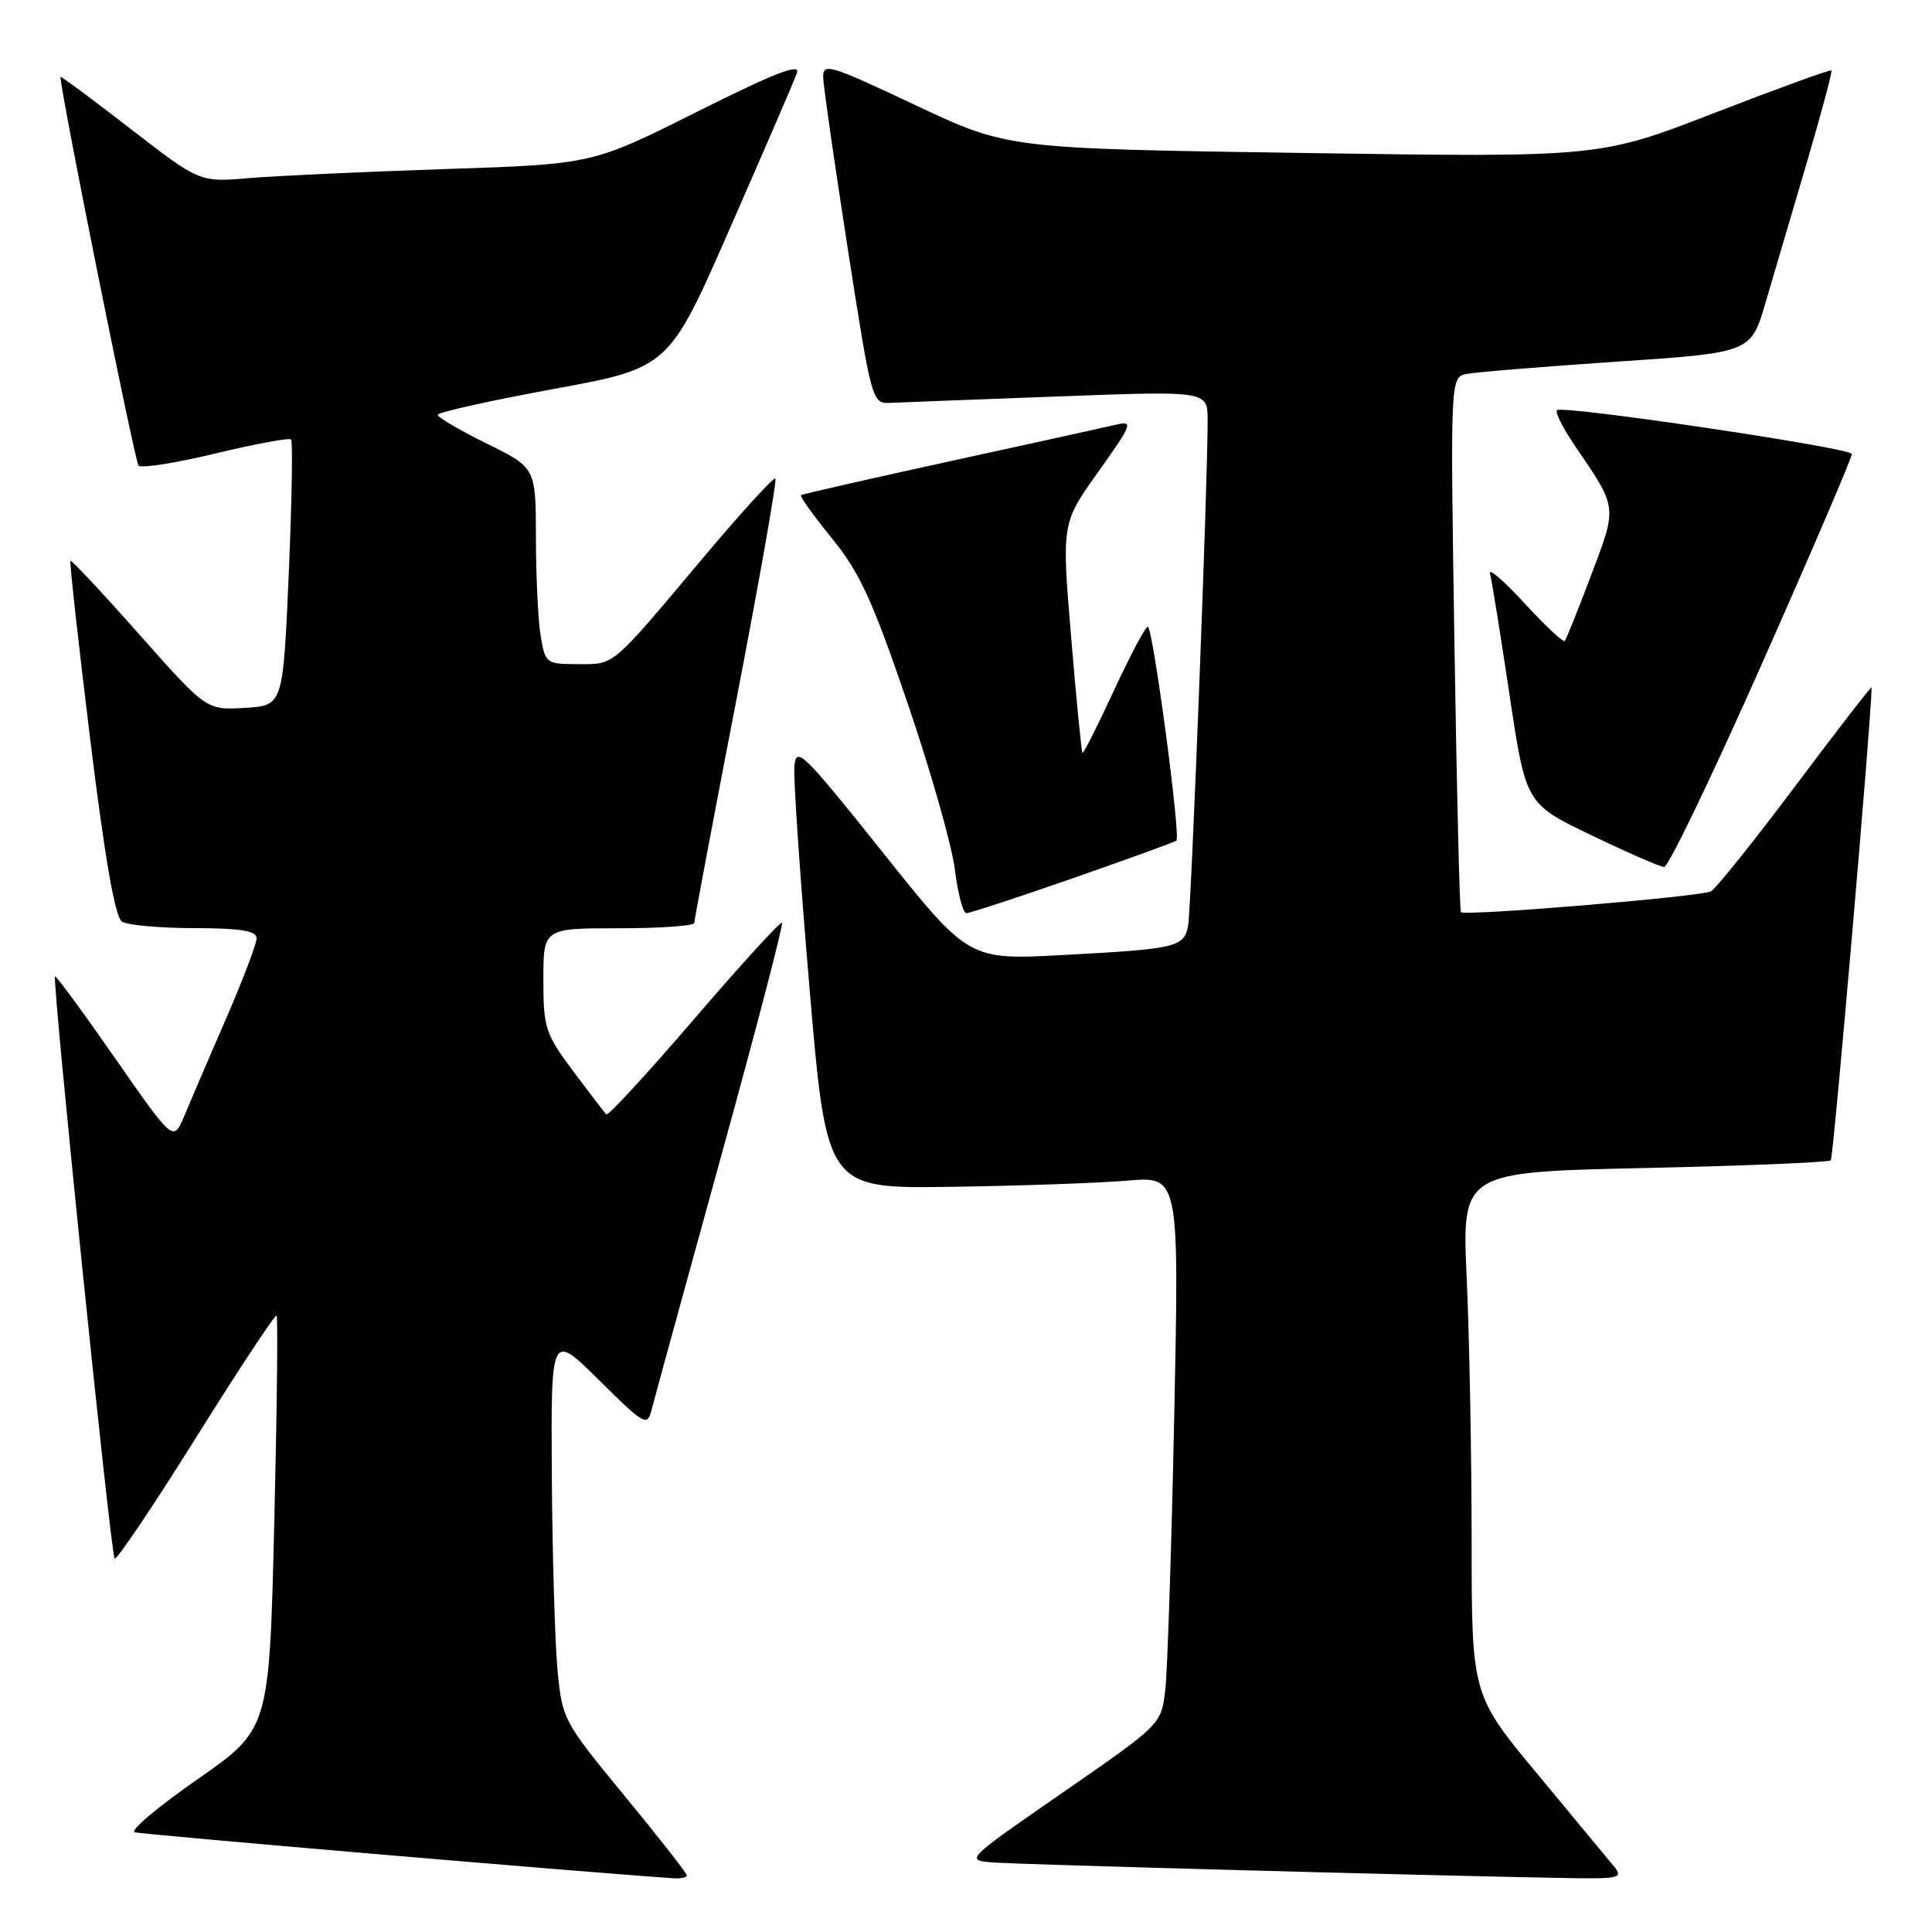 <?xml version="1.0" encoding="UTF-8" standalone="no"?>
<!DOCTYPE svg PUBLIC "-//W3C//DTD SVG 1.1//EN" "http://www.w3.org/Graphics/SVG/1.1/DTD/svg11.dtd" >
<svg xmlns="http://www.w3.org/2000/svg" xmlns:xlink="http://www.w3.org/1999/xlink" version="1.1" viewBox="0 0 256 256">
 <g >
 <path fill="currentColor"
d=" M 91.00 248.49 C 91.00 248.21 87.29 243.46 82.75 237.95 C 74.62 228.07 74.49 227.82 73.87 221.21 C 73.53 217.52 73.19 205.96 73.12 195.53 C 73.00 176.56 73.00 176.56 79.37 182.87 C 85.37 188.82 85.77 189.05 86.33 186.84 C 86.65 185.55 90.76 170.59 95.45 153.58 C 100.15 136.57 103.82 122.49 103.62 122.28 C 103.41 122.08 98.18 127.80 92.00 135.00 C 85.82 142.20 80.57 147.90 80.34 147.67 C 80.11 147.44 78.14 144.86 75.96 141.95 C 72.25 136.98 72.00 136.20 72.00 129.82 C 72.00 123.00 72.00 123.00 82.00 123.00 C 87.50 123.00 92.00 122.68 92.00 122.29 C 92.00 121.90 94.51 108.58 97.58 92.70 C 100.64 76.81 102.97 63.63 102.74 63.41 C 102.52 63.19 98.15 67.98 93.03 74.07 C 80.83 88.58 81.51 88.00 76.56 88.00 C 72.37 88.00 72.25 87.91 71.64 84.25 C 71.30 82.19 71.02 76.33 71.01 71.24 C 71.00 61.98 71.00 61.98 64.50 58.78 C 60.92 57.01 58.00 55.30 58.00 54.97 C 58.00 54.63 64.89 53.10 73.32 51.55 C 88.63 48.74 88.63 48.74 96.78 30.12 C 101.27 19.88 105.24 10.68 105.60 9.68 C 106.10 8.32 102.69 9.64 92.39 14.80 C 78.50 21.76 78.50 21.76 59.00 22.40 C 48.27 22.76 36.57 23.30 32.98 23.60 C 26.46 24.16 26.46 24.16 17.23 17.02 C 12.15 13.09 8.00 10.01 8.01 10.19 C 8.07 12.47 17.87 61.20 18.36 61.70 C 18.74 62.07 23.34 61.35 28.58 60.08 C 33.83 58.82 38.32 57.99 38.57 58.23 C 38.81 58.48 38.67 66.52 38.26 76.09 C 37.50 93.50 37.50 93.50 32.42 93.80 C 27.34 94.09 27.34 94.09 18.47 84.08 C 13.59 78.57 9.48 74.18 9.34 74.32 C 9.20 74.47 10.37 85.09 11.95 97.93 C 13.89 113.75 15.25 121.54 16.16 122.12 C 16.90 122.59 21.21 122.98 25.75 122.98 C 31.93 123.00 34.00 123.33 34.00 124.33 C 34.00 125.06 32.16 129.90 29.91 135.08 C 27.66 140.26 25.18 146.03 24.40 147.91 C 22.97 151.31 22.97 151.31 15.25 140.22 C 11.01 134.12 7.42 129.24 7.29 129.38 C 6.88 129.79 14.68 206.02 15.19 206.52 C 15.44 206.78 20.30 199.56 25.98 190.48 C 31.66 181.40 36.46 174.13 36.65 174.32 C 36.84 174.51 36.70 186.92 36.34 201.90 C 35.68 229.13 35.68 229.13 26.17 235.76 C 20.94 239.40 17.19 242.56 17.84 242.78 C 18.72 243.07 76.86 248.04 89.25 248.88 C 90.21 248.95 91.00 248.77 91.00 248.49 Z  M 213.87 247.32 C 213.12 246.40 208.56 240.91 203.75 235.11 C 195.00 224.58 195.00 224.58 195.00 204.04 C 194.99 192.74 194.70 177.15 194.35 169.40 C 193.70 155.30 193.70 155.30 217.90 154.77 C 231.21 154.48 242.32 154.02 242.59 153.75 C 242.94 153.40 247.98 95.00 248.00 91.08 C 248.00 90.85 243.48 96.69 237.95 104.07 C 232.42 111.44 227.36 117.76 226.70 118.11 C 225.34 118.82 194.06 121.42 193.58 120.86 C 193.41 120.66 193.02 104.64 192.72 85.25 C 192.17 50.00 192.17 50.00 194.34 49.55 C 195.53 49.31 204.49 48.58 214.25 47.92 C 232.00 46.73 232.00 46.73 233.94 40.11 C 235.01 36.48 237.47 28.12 239.41 21.55 C 241.34 14.98 242.81 9.48 242.67 9.33 C 242.52 9.19 235.55 11.72 227.18 14.96 C 211.96 20.86 211.96 20.86 172.73 20.27 C 133.50 19.69 133.50 19.69 121.25 13.91 C 109.81 8.51 109.01 8.28 109.08 10.32 C 109.12 11.52 110.59 21.72 112.34 33.00 C 115.52 53.39 115.55 53.50 118.02 53.38 C 119.38 53.32 129.39 52.93 140.25 52.53 C 160.00 51.79 160.00 51.79 160.02 55.65 C 160.05 63.51 157.84 120.58 157.43 122.68 C 156.87 125.51 155.89 125.74 140.93 126.54 C 128.36 127.22 128.36 127.22 116.93 112.90 C 106.39 99.69 105.48 98.81 105.26 101.54 C 105.12 103.17 106.03 116.42 107.27 131.00 C 109.53 157.50 109.53 157.50 126.02 157.26 C 135.08 157.13 145.59 156.76 149.37 156.44 C 156.25 155.85 156.25 155.85 155.59 187.68 C 155.23 205.18 154.69 221.53 154.40 224.00 C 153.86 228.49 153.83 228.52 140.85 237.50 C 127.84 246.50 127.84 246.50 131.67 246.79 C 135.17 247.05 186.93 248.47 206.87 248.84 C 214.60 248.99 215.14 248.87 213.87 247.32 Z  M 142.19 116.36 C 149.51 113.80 155.67 111.57 155.88 111.39 C 156.48 110.89 152.75 83.00 152.09 83.04 C 151.76 83.06 149.74 86.89 147.58 91.54 C 145.43 96.19 143.56 99.89 143.43 99.75 C 143.30 99.61 142.62 92.71 141.93 84.41 C 140.67 69.32 140.67 69.32 145.54 62.50 C 150.00 56.24 150.20 55.73 147.95 56.26 C 146.60 56.58 136.72 58.75 126.00 61.09 C 115.28 63.43 106.34 65.47 106.14 65.61 C 105.95 65.76 107.79 68.33 110.23 71.33 C 113.92 75.85 115.61 79.55 120.25 93.14 C 123.32 102.14 126.15 112.09 126.53 115.25 C 126.92 118.41 127.60 121.00 128.05 121.00 C 128.50 121.00 134.87 118.91 142.19 116.36 Z  M 233.50 87.87 C 240.10 72.99 245.45 60.51 245.38 60.15 C 245.24 59.34 207.00 53.66 206.31 54.35 C 206.03 54.63 207.13 56.80 208.76 59.18 C 214.35 67.38 214.31 67.02 210.85 76.18 C 209.12 80.75 207.54 84.69 207.34 84.93 C 207.14 85.16 204.74 82.91 202.00 79.93 C 199.26 76.94 197.20 75.17 197.43 76.00 C 197.66 76.83 198.82 84.03 200.01 92.00 C 202.18 106.50 202.18 106.50 210.84 110.66 C 215.60 112.95 219.95 114.85 220.50 114.88 C 221.05 114.92 226.90 102.76 233.50 87.87 Z "/>
</g>
</svg>